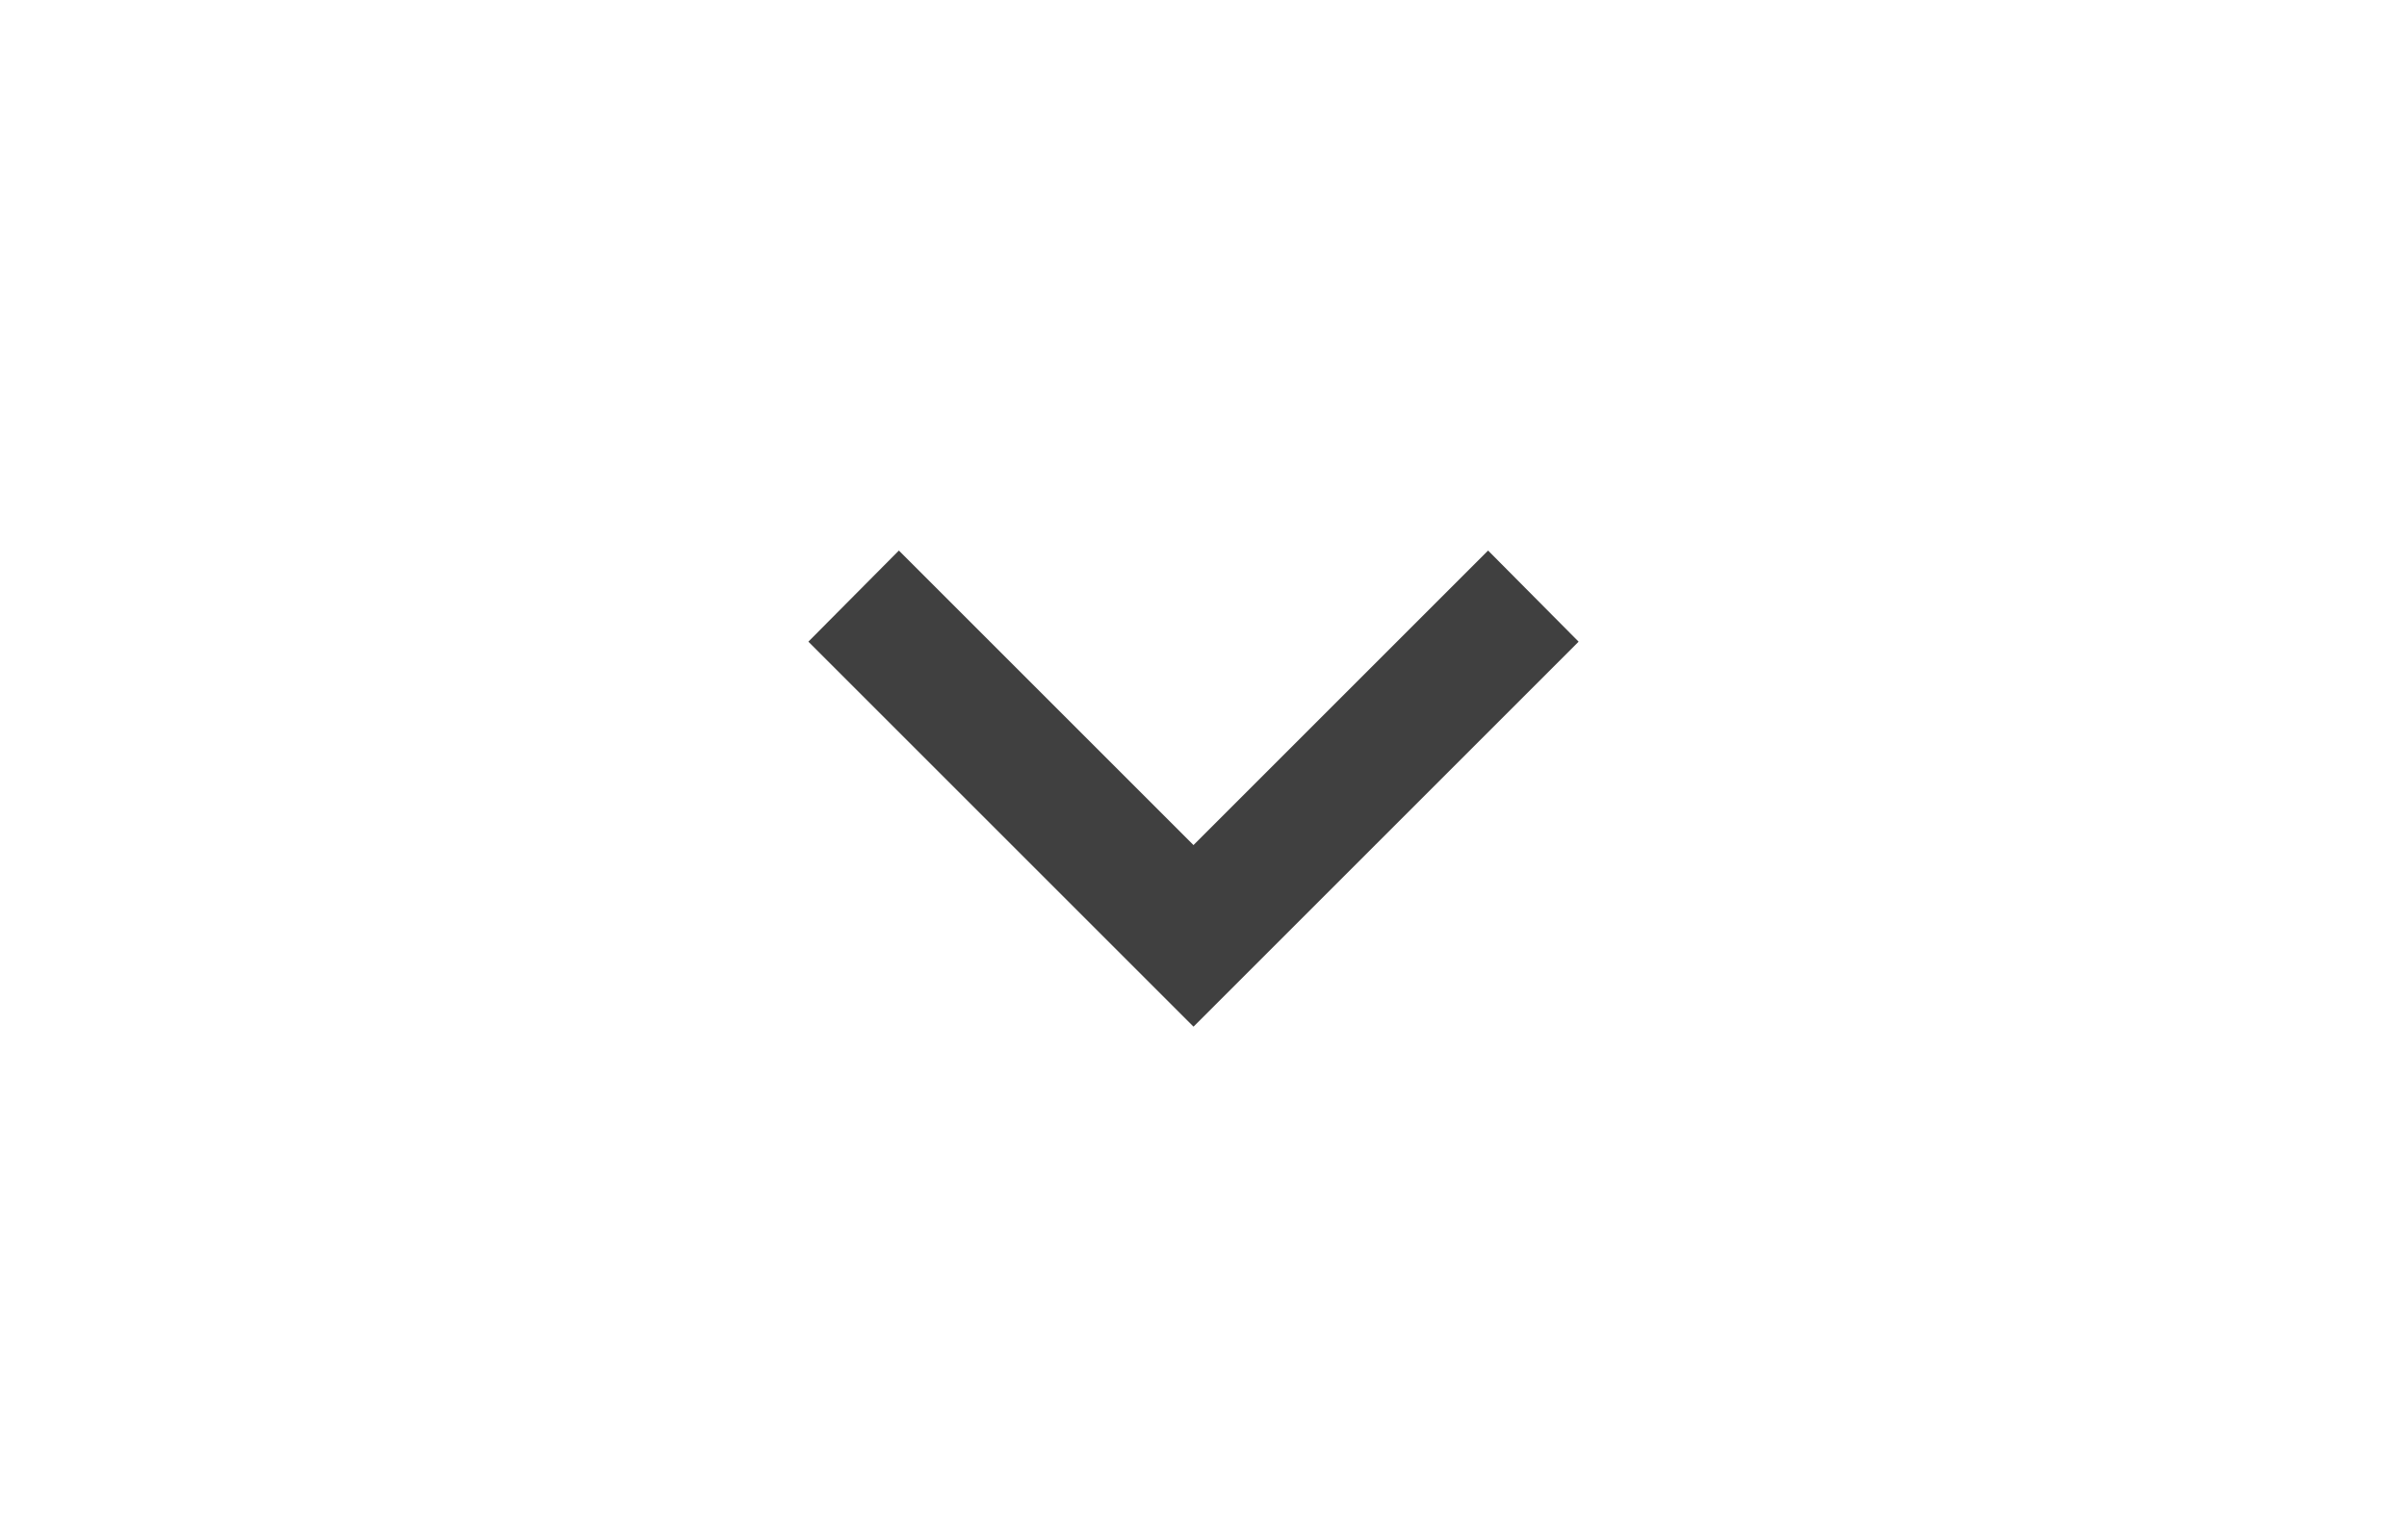 <svg width="25" height="16" viewBox="0 0 25 24" fill="none" xmlns="http://www.w3.org/2000/svg">
<path d="M7.754 8.58L12.344 13.17L16.934 8.58L18.344 10L12.344 16L6.344 10L7.754 8.58Z" fill="#404040"/>
</svg>
